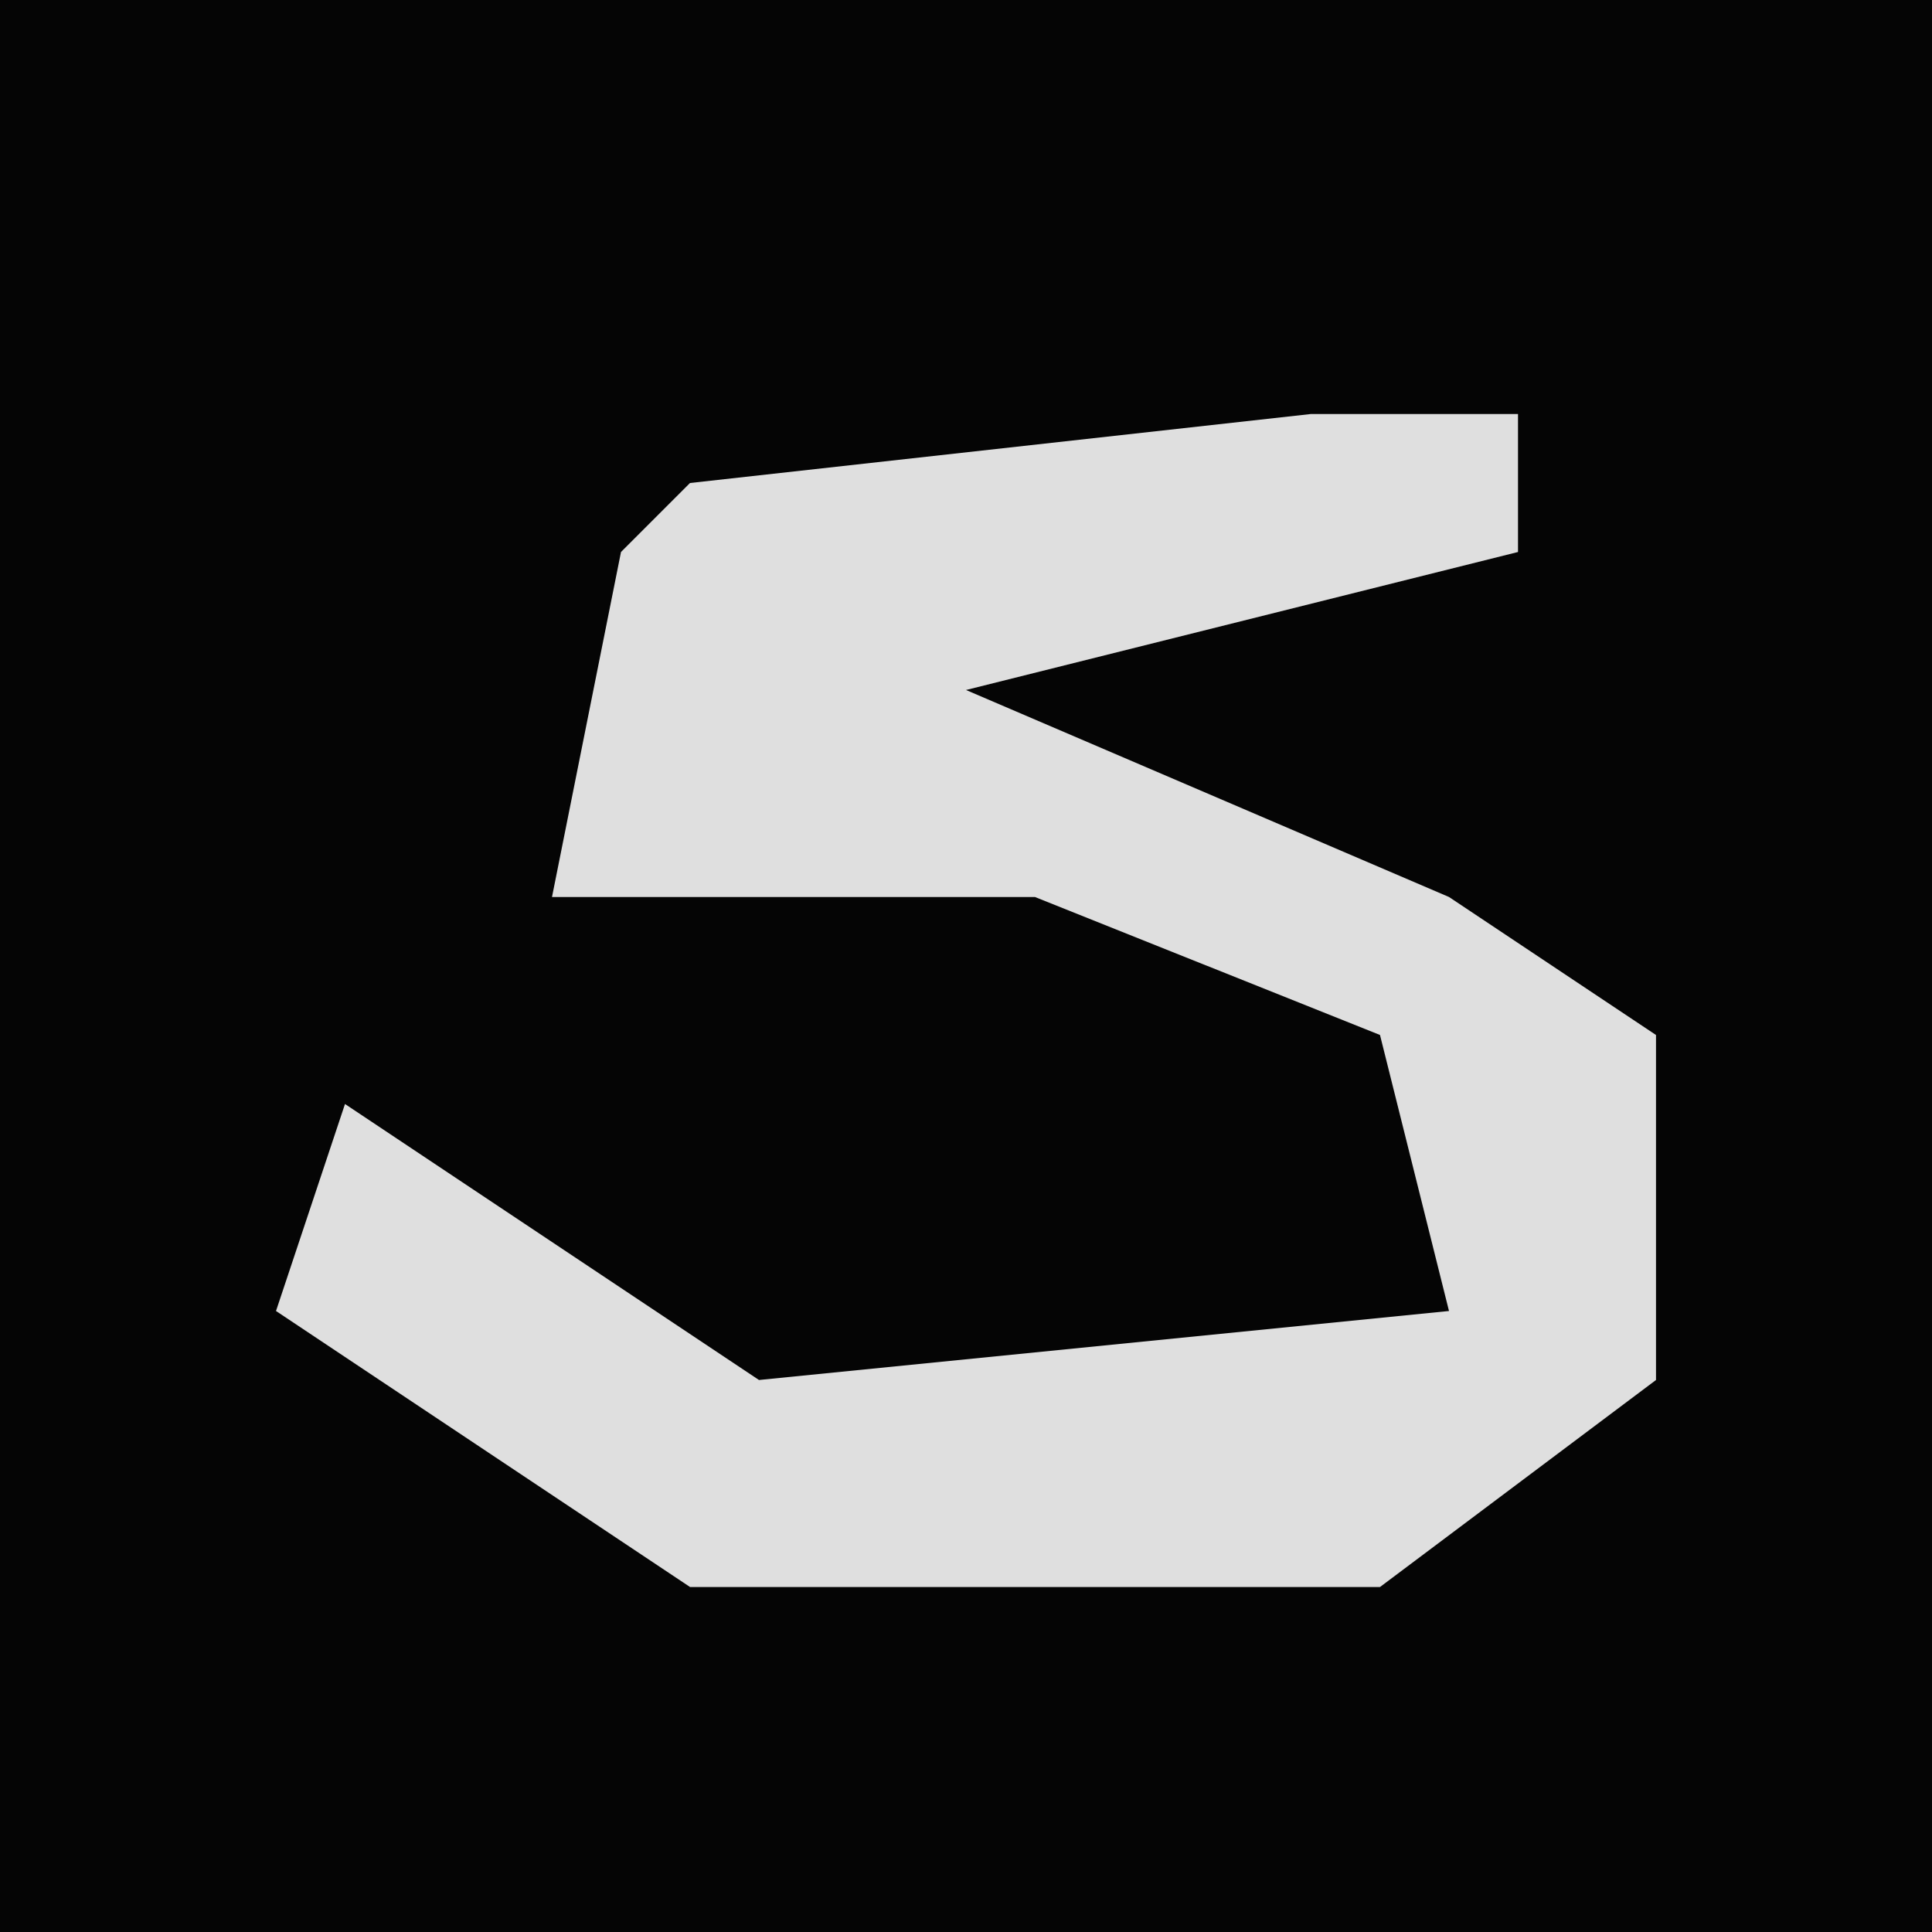 <?xml version="1.0" encoding="UTF-8"?>
<svg version="1.1" xmlns="http://www.w3.org/2000/svg" width="28" height="28">
<path d="M0,0 L28,0 L28,28 L0,28 Z " fill="#050505" transform="translate(0,0)"/>
<path d="M0,0 L3,0 L3,2 L-5,4 L2,7 L5,9 L5,14 L1,17 L-9,17 L-15,13 L-14,10 L-8,14 L2,13 L1,9 L-4,7 L-11,7 L-10,2 L-9,1 Z " fill="#DFDFDF" transform="translate(19,6)"/>
</svg>
